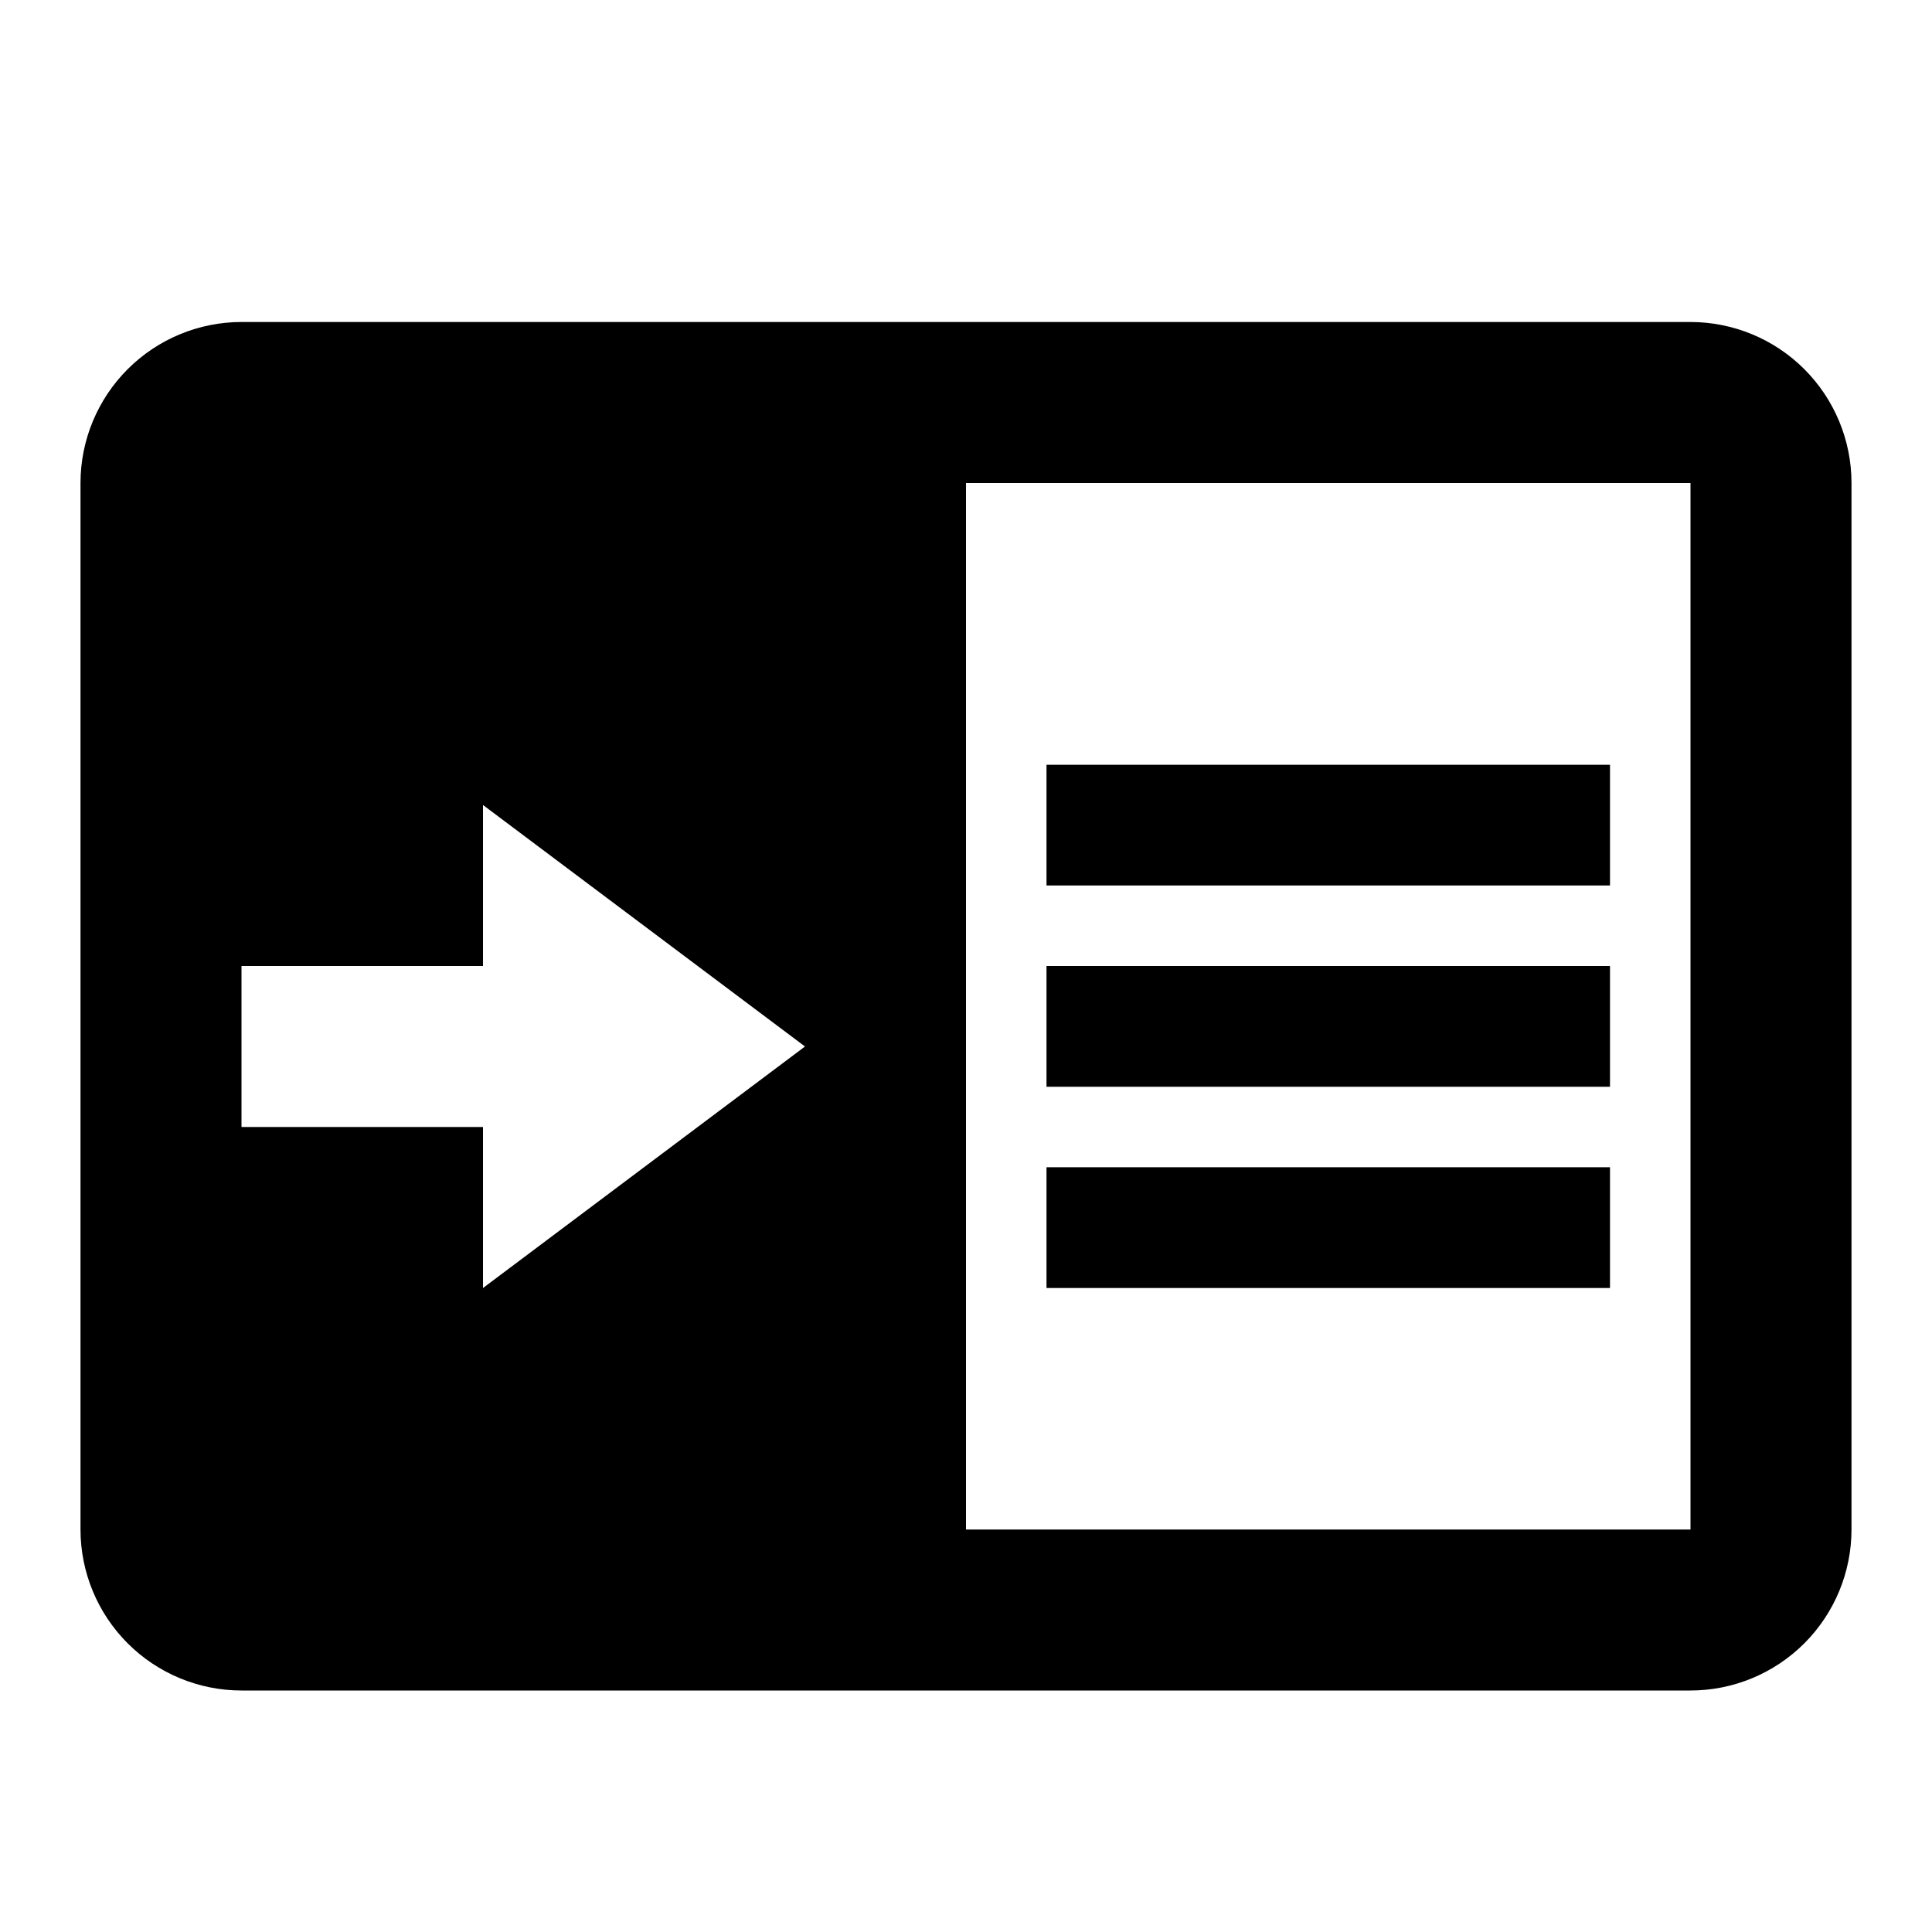 <svg xmlns="http://www.w3.org/2000/svg" width="24" height="24" fill="none" viewBox="0 0 24 24"><path fill="currentColor" fill-rule="evenodd" d="M20 12H13V13.5H20V12ZM20 9.5H13V11H20V9.5ZM20 14.5H13V16H20V14.5ZM3 4H21C21.53 4 22.039 4.211 22.414 4.586C22.789 4.961 23 5.47 23 6V19C23 19.53 22.789 20.039 22.414 20.414C22.039 20.789 21.53 21 21 21H3C2.47 21 1.961 20.789 1.586 20.414C1.211 20.039 1 19.53 1 19V6C1 5.47 1.211 4.961 1.586 4.586C1.961 4.211 2.47 4 3 4ZM12 19H21V6H12V19ZM6 14V16L10 13L6 10V12H3V14H6Z" clip-rule="evenodd"/></svg>